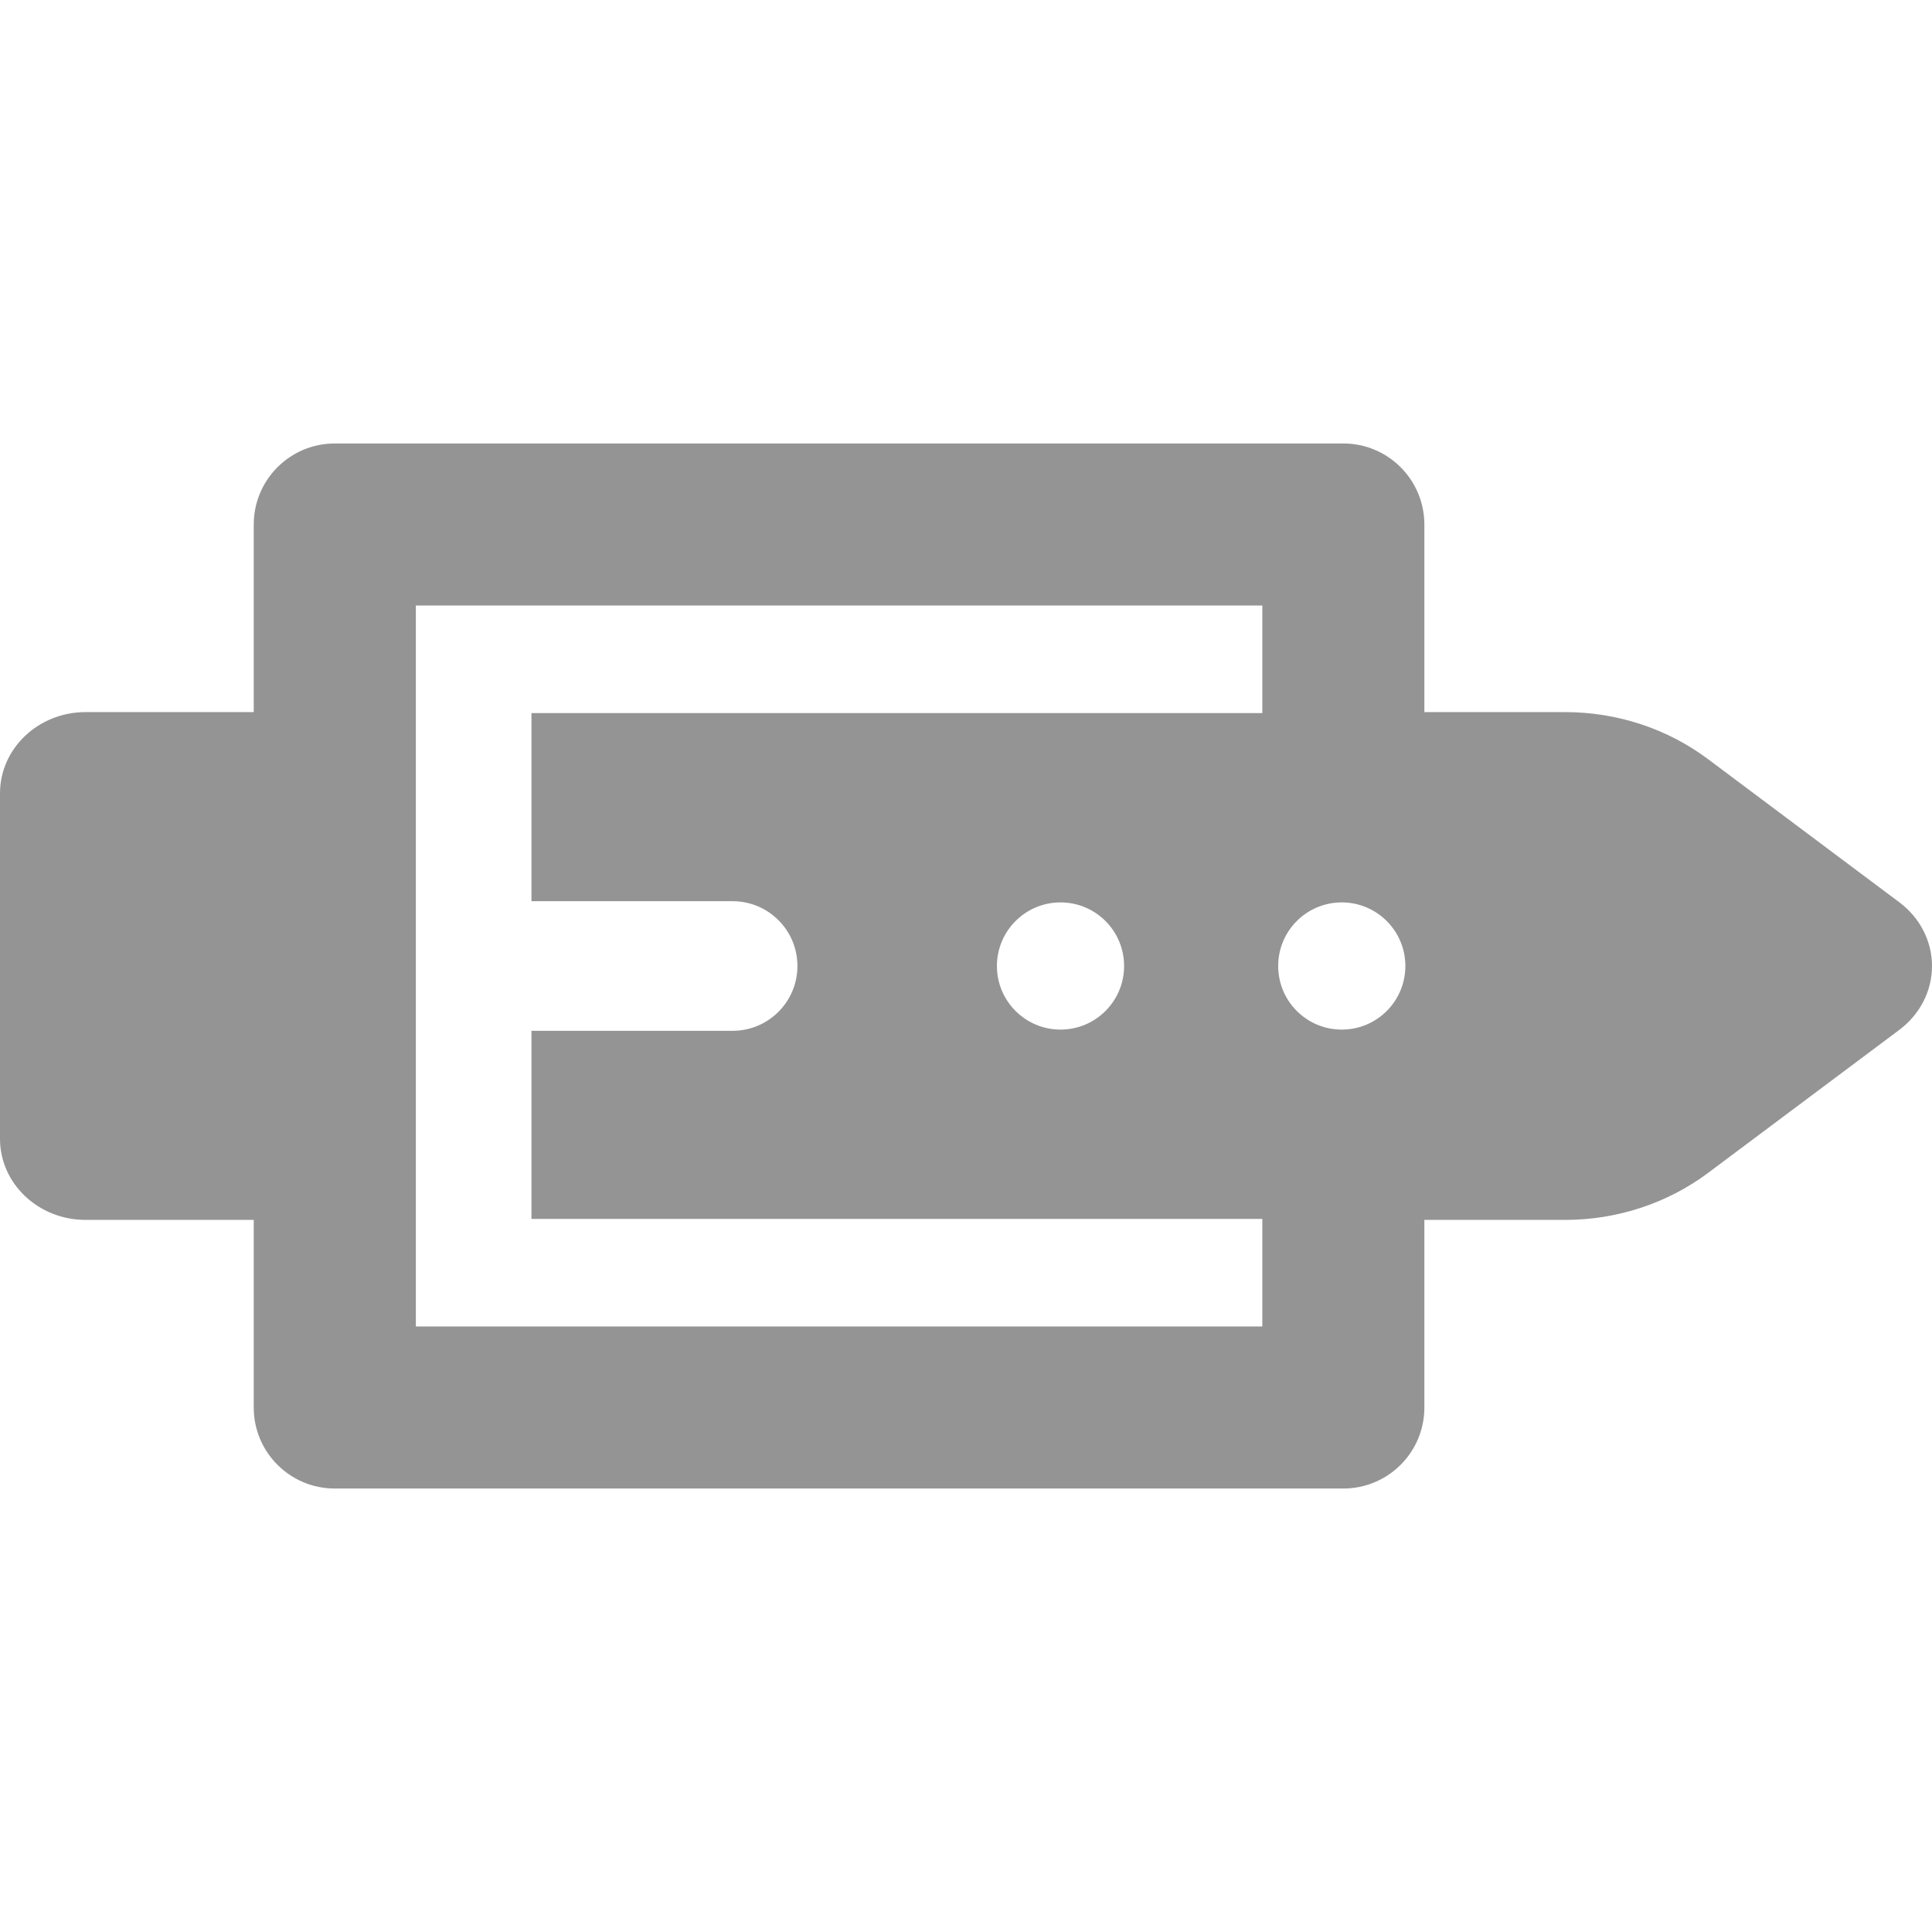 <svg width="24" height="24" viewBox="0 0 24 24" fill="none" xmlns="http://www.w3.org/2000/svg">
<g clip-path="url(#clip0_2050_11620)">
<path d="M23.596 11.21L21.22 9.432C20.714 9.052 20.088 8.846 19.443 8.846H17.694V6.516C17.694 5.96 17.243 5.509 16.687 5.509H4.159C3.603 5.509 3.152 5.96 3.152 6.516V8.846H1.063C0.476 8.846 0 9.298 0 9.855V14.147C0 14.703 0.476 15.154 1.063 15.154H3.152V17.485C3.152 18.041 3.603 18.491 4.159 18.491H16.687C17.243 18.491 17.694 18.041 17.694 17.485V15.154H19.443C20.088 15.154 20.714 14.948 21.22 14.569L23.596 12.792C23.851 12.6 24 12.31 24 12.001C24 11.692 23.851 11.401 23.596 11.21ZM16.668 12.79C16.231 12.79 15.878 12.436 15.878 12C15.878 11.564 16.231 11.21 16.668 11.21C17.104 11.21 17.458 11.564 17.458 12C17.458 12.436 17.105 12.79 16.668 12.79ZM15.681 16.478H5.166V7.522H15.681V8.858H6.602V11.195H9.101C9.545 11.195 9.906 11.555 9.906 12C9.906 12.445 9.545 12.805 9.101 12.805H6.602V15.142H15.681V16.478ZM13.964 12C13.964 12.436 13.611 12.79 13.174 12.79C12.738 12.79 12.384 12.436 12.384 12C12.384 11.564 12.738 11.21 13.174 11.21C13.611 11.21 13.964 11.564 13.964 12Z" fill="#949494"/>
</g>
<defs>
<clipPath id="clip0_2050_11620">
<rect width="24" height="24" fill="white"/>
</clipPath>
</defs>
</svg>
